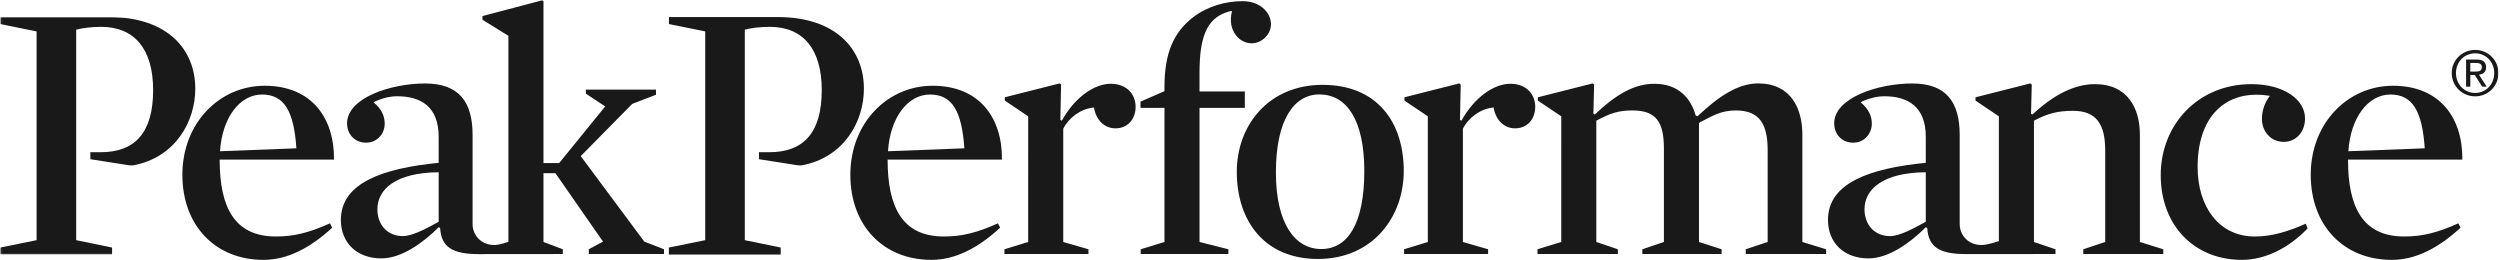 <svg width="1318" height="137" xmlns="http://www.w3.org/2000/svg" xmlns:xlink="http://www.w3.org/1999/xlink"><defs><path id="a" d="M.09.998h1316.963V126.18H.09z"/></defs><g fill="none" fill-rule="evenodd"><path d="M156.252 78.186c-1.309-19.599-6.4-28.354-18.108-28.354-11.749 0-20.992 12.174-22.15 29.895l40.258-1.54zm-40.45 5.966c0 25.037 7.707 40.527 29.661 40.527 9.438 0 17.335-1.929 28.503-6.934l1.16 2.306C163.376 130.841 151.436 137 138.911 137c-25.42 0-42.762-18.099-42.762-44.876 0-27.346 19.652-46.916 43.341-46.916 24.654 0 36.795 16.798 36.596 38.944h-60.285zM231.27 116.91c-6.544 3.66-14.01 7.568-18.819 7.568-8.094 0-13.486-5.854-13.486-14.136 0-10.403 9.387-19.341 32.305-19.534v26.102zm108.405 10.463l-33.514-45.068 27.16-27.541 12.516-4.82v-2.697h-36.983v2.12l10.213 6.742-24.26 29.845h-8.288V.575l-.773-.378-31.395 8.274v1.928l13.678 8.48v108.578l-.008.006c-1.512.546-4.723 1.619-6.863 1.688-7.736.251-12.008-5.419-12.008-10.99v-46.91c0-17.338-6.96-27.244-25.04-27.244-18.302 0-41.132 7.703-41.132 20.992 0 5.394 3.661 10.21 10.012 10.21 5.975 0 9.825-4.817 9.825-10.02 0-3.852-1.501-7.623-5.923-11.283 4.155-2.069 8.63-3.159 12.474-3.159 12.712 0 21.904 5.654 21.904 21.384v13.707c-29.275 2.888-51.567 10.491-51.567 30.09 0 11.936 8.284 20.297 21.38 20.297 10.4 0 21.717-7.946 30.188-16.42l.769.383c.58 10.013 6.378 13.777 20.295 13.777l44.388-.044v-2.502l-10.204-3.85V91.31h6.298l25.096 36.064-7.513 4.045v2.502h39.678v-2.501l-10.402-4.046zM1278.319 78.186c-1.31-19.599-6.402-28.354-18.109-28.354-11.75 0-20.994 12.174-22.151 29.895l40.26-1.54zm-40.454 5.966c0 25.037 7.708 40.527 29.664 40.527 9.437 0 17.334-1.929 28.503-6.934l1.16 2.306c-11.748 10.79-23.69 16.949-36.215 16.949-25.42 0-42.76-18.099-42.76-44.876 0-27.346 19.648-46.916 43.34-46.916 24.654 0 36.794 16.798 36.596 38.944h-60.288zM508.401 78.186c-1.309-19.599-6.4-28.354-18.108-28.354-11.75 0-20.993 12.174-22.15 29.895l40.259-1.54zm-40.452 5.966c0 25.037 7.707 40.527 29.661 40.527 9.438 0 17.337-1.929 28.505-6.934l1.161 2.306c-11.75 10.79-23.69 16.949-36.214 16.949-25.423 0-42.764-18.099-42.764-44.876 0-27.346 19.651-46.916 43.342-46.916 24.653 0 36.796 16.798 36.595 38.944h-60.286zM588.098 67.662c-5.78 0-10.212-4.236-11.361-10.978-6.942.58-13.298 5.396-16.19 11.174v59.712l13.29 3.849v2.501h-44.3v-2.501l12.521-3.85V61.312l-12.325-8.287v-1.733l28.887-7.312.78.575-.381 18.683.762.381c6.741-12.132 16.956-19.449 25.81-19.449 8.476 0 13.101 5.585 13.101 12.133 0 6.545-4.239 11.36-10.594 11.36M655.244.611c5.551 0 9.822 2.287 12.286 5.33 3.48 4.3 3.673 10.503-1.39 14.602-4.764 3.857-10.942 2.499-14.301-1.645-2.487-3.07-3.767-7.335-2.327-13.101 0 0-.884-.068-3.467.885-9.635 3.551-13.655 12.609-13.655 31.483v10.049h23.889v8.666H632.39v70.691l15.225 3.849v2.502h-46.23v-2.502l12.522-3.849v-70.69h-12.651v-3.276l12.651-5.541v-2.005c0-17.732 4.555-28.846 15.173-37.013C636.737 3.156 646.382.61 655.244.61" fill="#1A1919"/><path d="M695.568 49.781c-13.481 0-22.915 13.596-22.915 41.142 0 27.154 10.203 40.363 23.874 40.363 14.063 0 22.731-13.404 22.731-41.134 0-27.157-9.437-40.371-23.69-40.371zm-.77 86.745c-28.12 0-42.763-19.988-42.763-45.995 0-24.265 16.568-45.799 45.274-45.799 28.497 0 42.75 19.416 42.75 45.42 0 24.263-16.375 46.374-45.261 46.374zM798.787 67.662c-5.78 0-10.207-4.236-11.37-10.978-6.929.58-13.289 5.396-16.172 11.174v59.712l13.284 3.849v2.501h-44.298v-2.501l12.516-3.85V61.312l-12.325-8.287v-1.733l28.892-7.312.774.575-.386 18.683.769.381c6.74-12.132 16.946-19.449 25.809-19.449 8.481 0 13.095 5.585 13.095 12.133 0 6.545-4.233 11.36-10.588 11.36M915.16 58.226c-7.716 0-12.14 2.699-19.455 6.552v62.791l11.935 3.85v2.501h-41.796v-2.501l11.368-3.85V78.26c0-13.875-4.04-20.034-16.567-20.034-7.702 0-11.748 1.545-19.063 5.392v63.952l11.36 3.849v2.501h-42.369v-2.501l12.52-3.85V61.312l-12.335-8.287v-1.733l28.899-7.312.76.575-.375 15.401.769.39c11.366-10.789 20.993-16.175 31.394-16.175 12.712 0 19.257 7.7 21.76 16.755l.966.387c11.36-10.793 21.571-17.333 31.972-17.333 17.337 0 23.305 13.285 23.305 26.96v56.63l12.521 3.85v2.501H920.36v-2.501l11.548-3.85V79.032c0-13.481-4.236-20.806-16.749-20.806M1015.277 116.91c-6.546 3.66-14.01 7.568-18.819 7.568-8.094 0-13.488-5.854-13.488-14.136 0-10.403 9.387-19.341 32.307-19.534v26.102zm112.872 10.66V70.939c0-13.674-6.35-26.582-23.683-26.582-10.404 0-21.378 5.199-32.936 15.989l-.768-.39.381-15.403-.774-.574-28.887 7.313v1.732l12.322 8.288v65.824l-.079.033v-.024s-5.678 1.911-8.56 2.005c-7.737.252-12.008-5.418-12.008-10.989v-46.91c0-17.338-6.96-27.244-25.041-27.244-18.303 0-41.133 7.703-41.133 20.992 0 5.394 3.663 10.21 10.014 10.21 5.973 0 9.825-4.817 9.825-10.02 0-3.852-1.501-7.623-5.925-11.283 4.156-2.069 8.631-3.159 12.474-3.159 12.712 0 21.906 5.654 21.906 21.384v13.707C986 88.726 963.71 96.329 963.71 115.928c0 11.936 8.281 20.297 21.38 20.297 10.399 0 21.715-7.946 30.187-16.42l.77.383c.58 10.013 6.376 13.753 20.294 13.753l47.32-.02v-2.502l-11.361-3.85V63.62c7.315-3.848 12.715-5.198 20.607-5.198 12.325 0 16.957 7.13 16.957 20.798v48.35l-11.56 3.85v2.501h42.178v-2.501l-12.333-3.85zM1204.042 74.792c-7.323 0-11.561-5.973-11.561-12.135 0-4.629 1.738-9.054 4.237-12.138-2.499-.384-4.237-.575-7.503-.575-15.995 0-30.63 11.18-30.63 38.138 0 20.996 11.368 36.597 30.05 36.597 9.43 0 17.718-2.7 26.97-6.747l.956 2.504c-9.63 10.02-21.962 16.564-34.673 16.564-24.844 0-42.756-17.907-42.756-44.68 0-26.77 19.845-47.963 47.766-47.963 17.144 0 28.316 8.091 28.316 18.11 0 6.925-4.623 12.325-11.172 12.325" fill="#1A1919"/><g transform="translate(.125 8)"><mask id="b" fill="#fff"><use xlink:href="#a"/></mask><path d="M1302.222 29.742h2.327c1.957 0 3.764-.1 3.764-2.363 0-1.902-1.635-2.194-3.144-2.194h-2.947v4.557zm-2.223-6.352h5.526c3.406 0 5.02 1.336 5.02 4.082 0 2.59-1.645 3.671-3.766 3.894l4.092 6.326h-2.394l-3.89-6.157h-2.365v6.157h-2.223V23.39zm4.784 17.605c5.655 0 10.05-4.51 10.05-10.504 0-5.864-4.396-10.38-10.05-10.38-5.74 0-10.116 4.516-10.116 10.38 0 5.993 4.377 10.504 10.116 10.504zm0-22.684c6.672 0 12.27 5.272 12.27 12.18 0 7.04-5.599 12.307-12.27 12.307-6.717 0-12.348-5.267-12.348-12.308 0-6.907 5.63-12.18 12.348-12.18zM57.387.998H.037v3.676l19.136 3.891v110.049L0 122.504v3.676h58.964v-3.677l-18.923-3.889V7.635c3.546-.918 8.289-1.476 13.197-1.476 17.662 0 27.366 11.88 27.366 33.321 0 22.485-9.525 32.778-27.785 32.778-.994 0-3.354-.013-5.303-.037l-.005 3.712 20.368 3.2c.996.15 1.887.093 2.27.023 22.343-4.163 32.682-23.302 32.682-40.324 0-21.188-15.082-37.834-45.444-37.834" fill="#1A1919" mask="url(#b)"/></g><path d="M410.012 8.998h-57.35v3.676l19.136 3.891v110.049l-19.173 3.89v3.676h58.964v-3.677l-18.923-3.889V15.635c3.546-.918 8.289-1.476 13.197-1.476 17.663 0 27.366 11.88 27.366 33.321 0 22.485-9.525 32.778-27.784 32.778-.995 0-3.354-.013-5.305-.037l-.004 3.712 20.368 3.2c.996.15 1.887.093 2.27.023 22.342-4.163 32.682-23.302 32.682-40.324 0-21.188-15.083-37.834-45.444-37.834" fill="#1A1919"/></g></svg>
